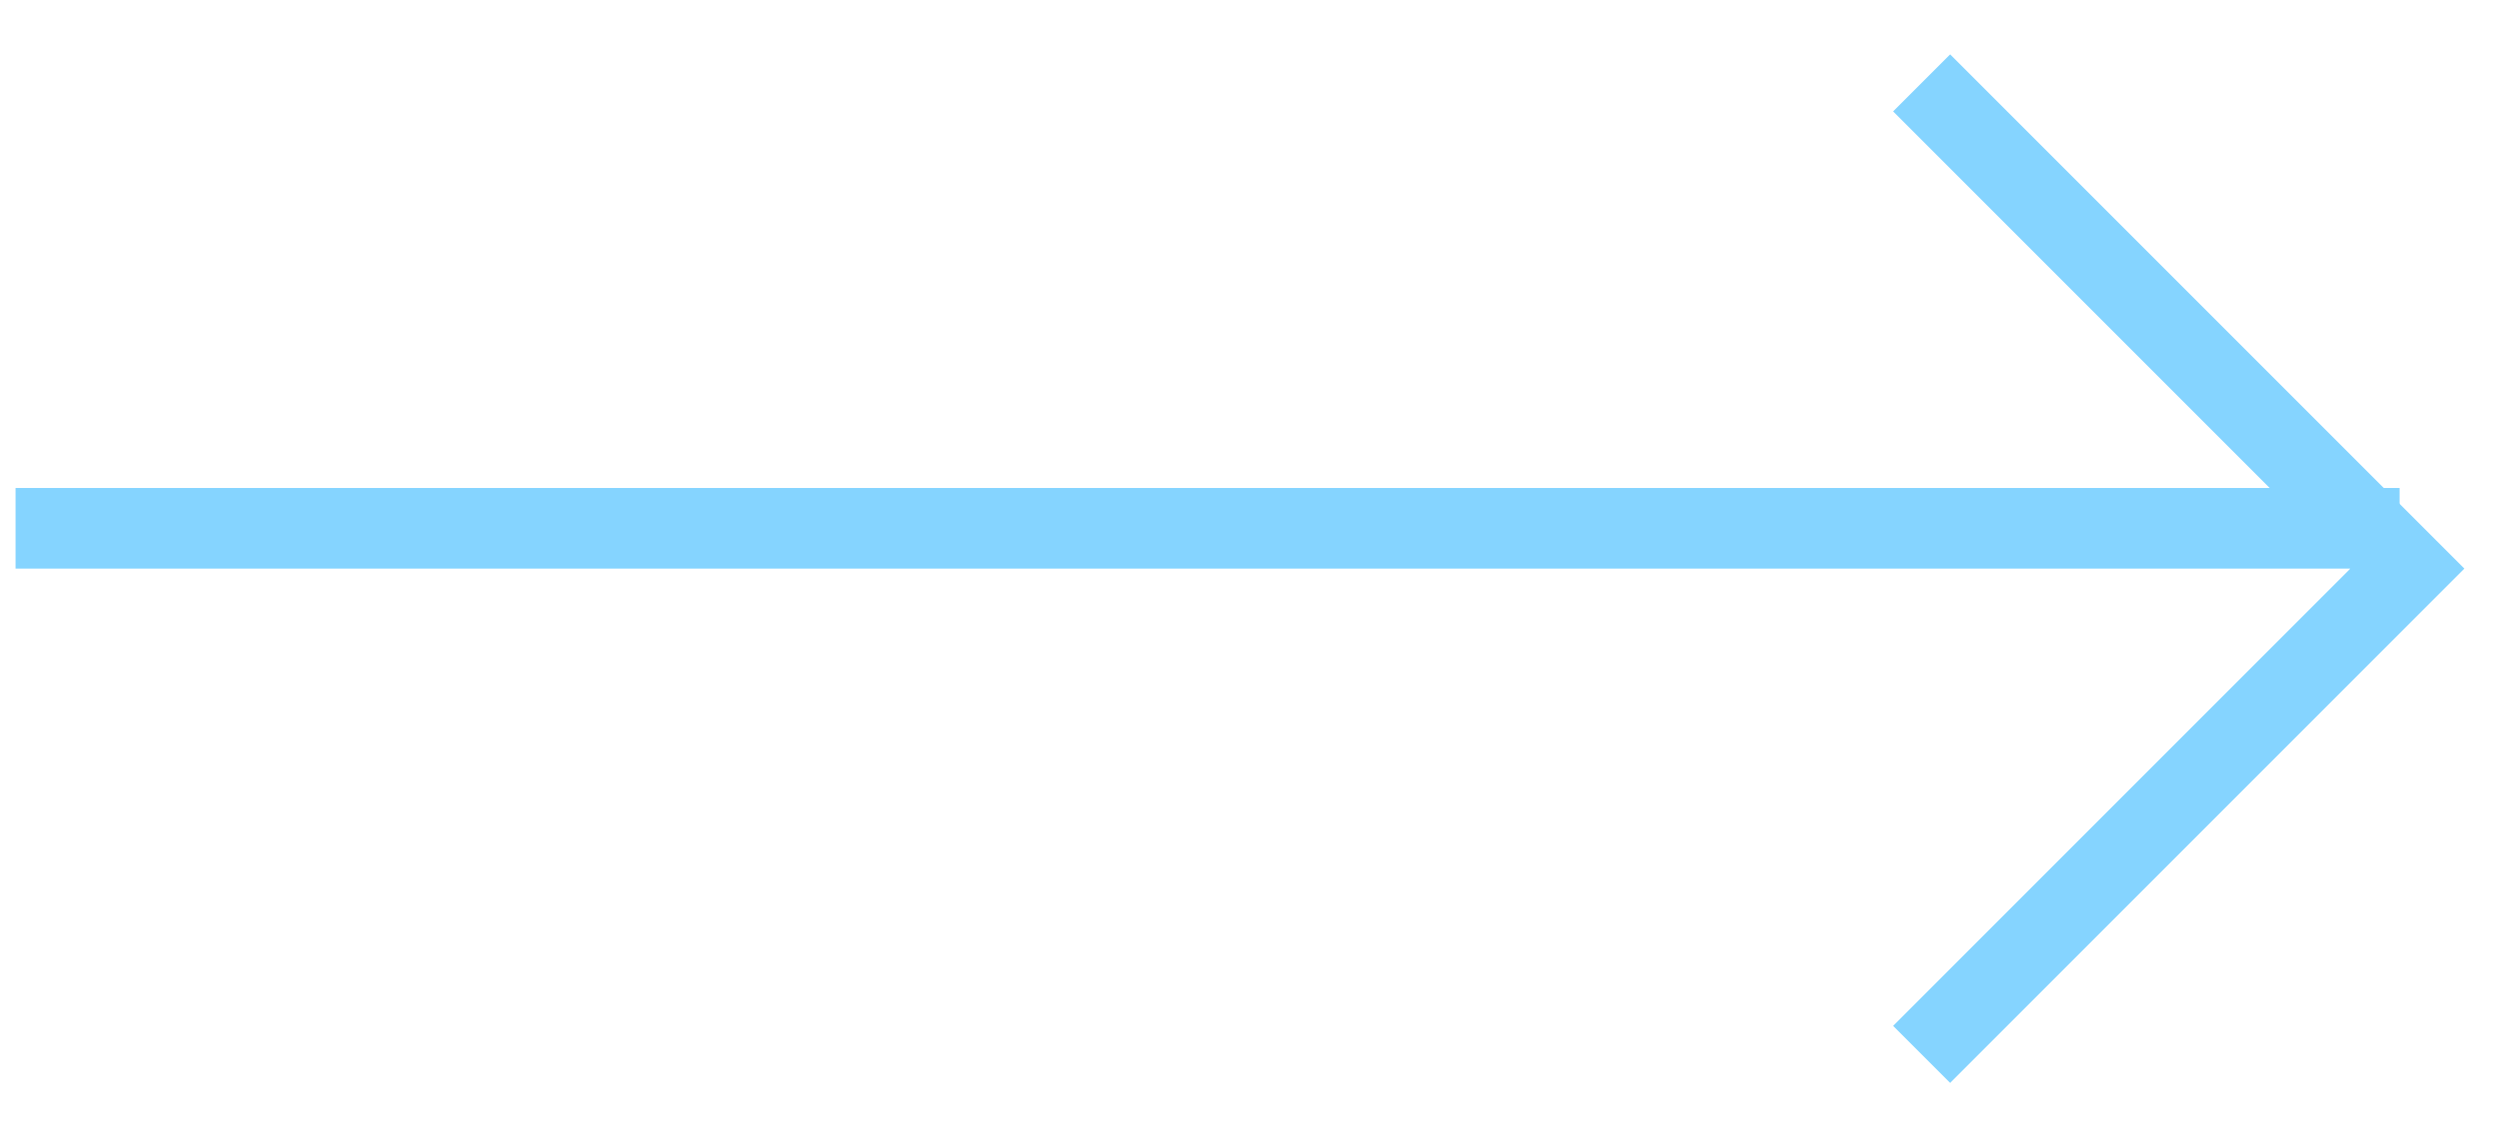 <svg width="31" height="14" viewBox="0 0 31 14" fill="none" xmlns="http://www.w3.org/2000/svg">
<line x1="0.193" y1="6.551" x2="29.755" y2="6.551" stroke="#85D4FF"/>
<path d="M23.828 1.028L29.851 7.051L23.828 13.074" stroke="#85D4FF"/>
</svg>
